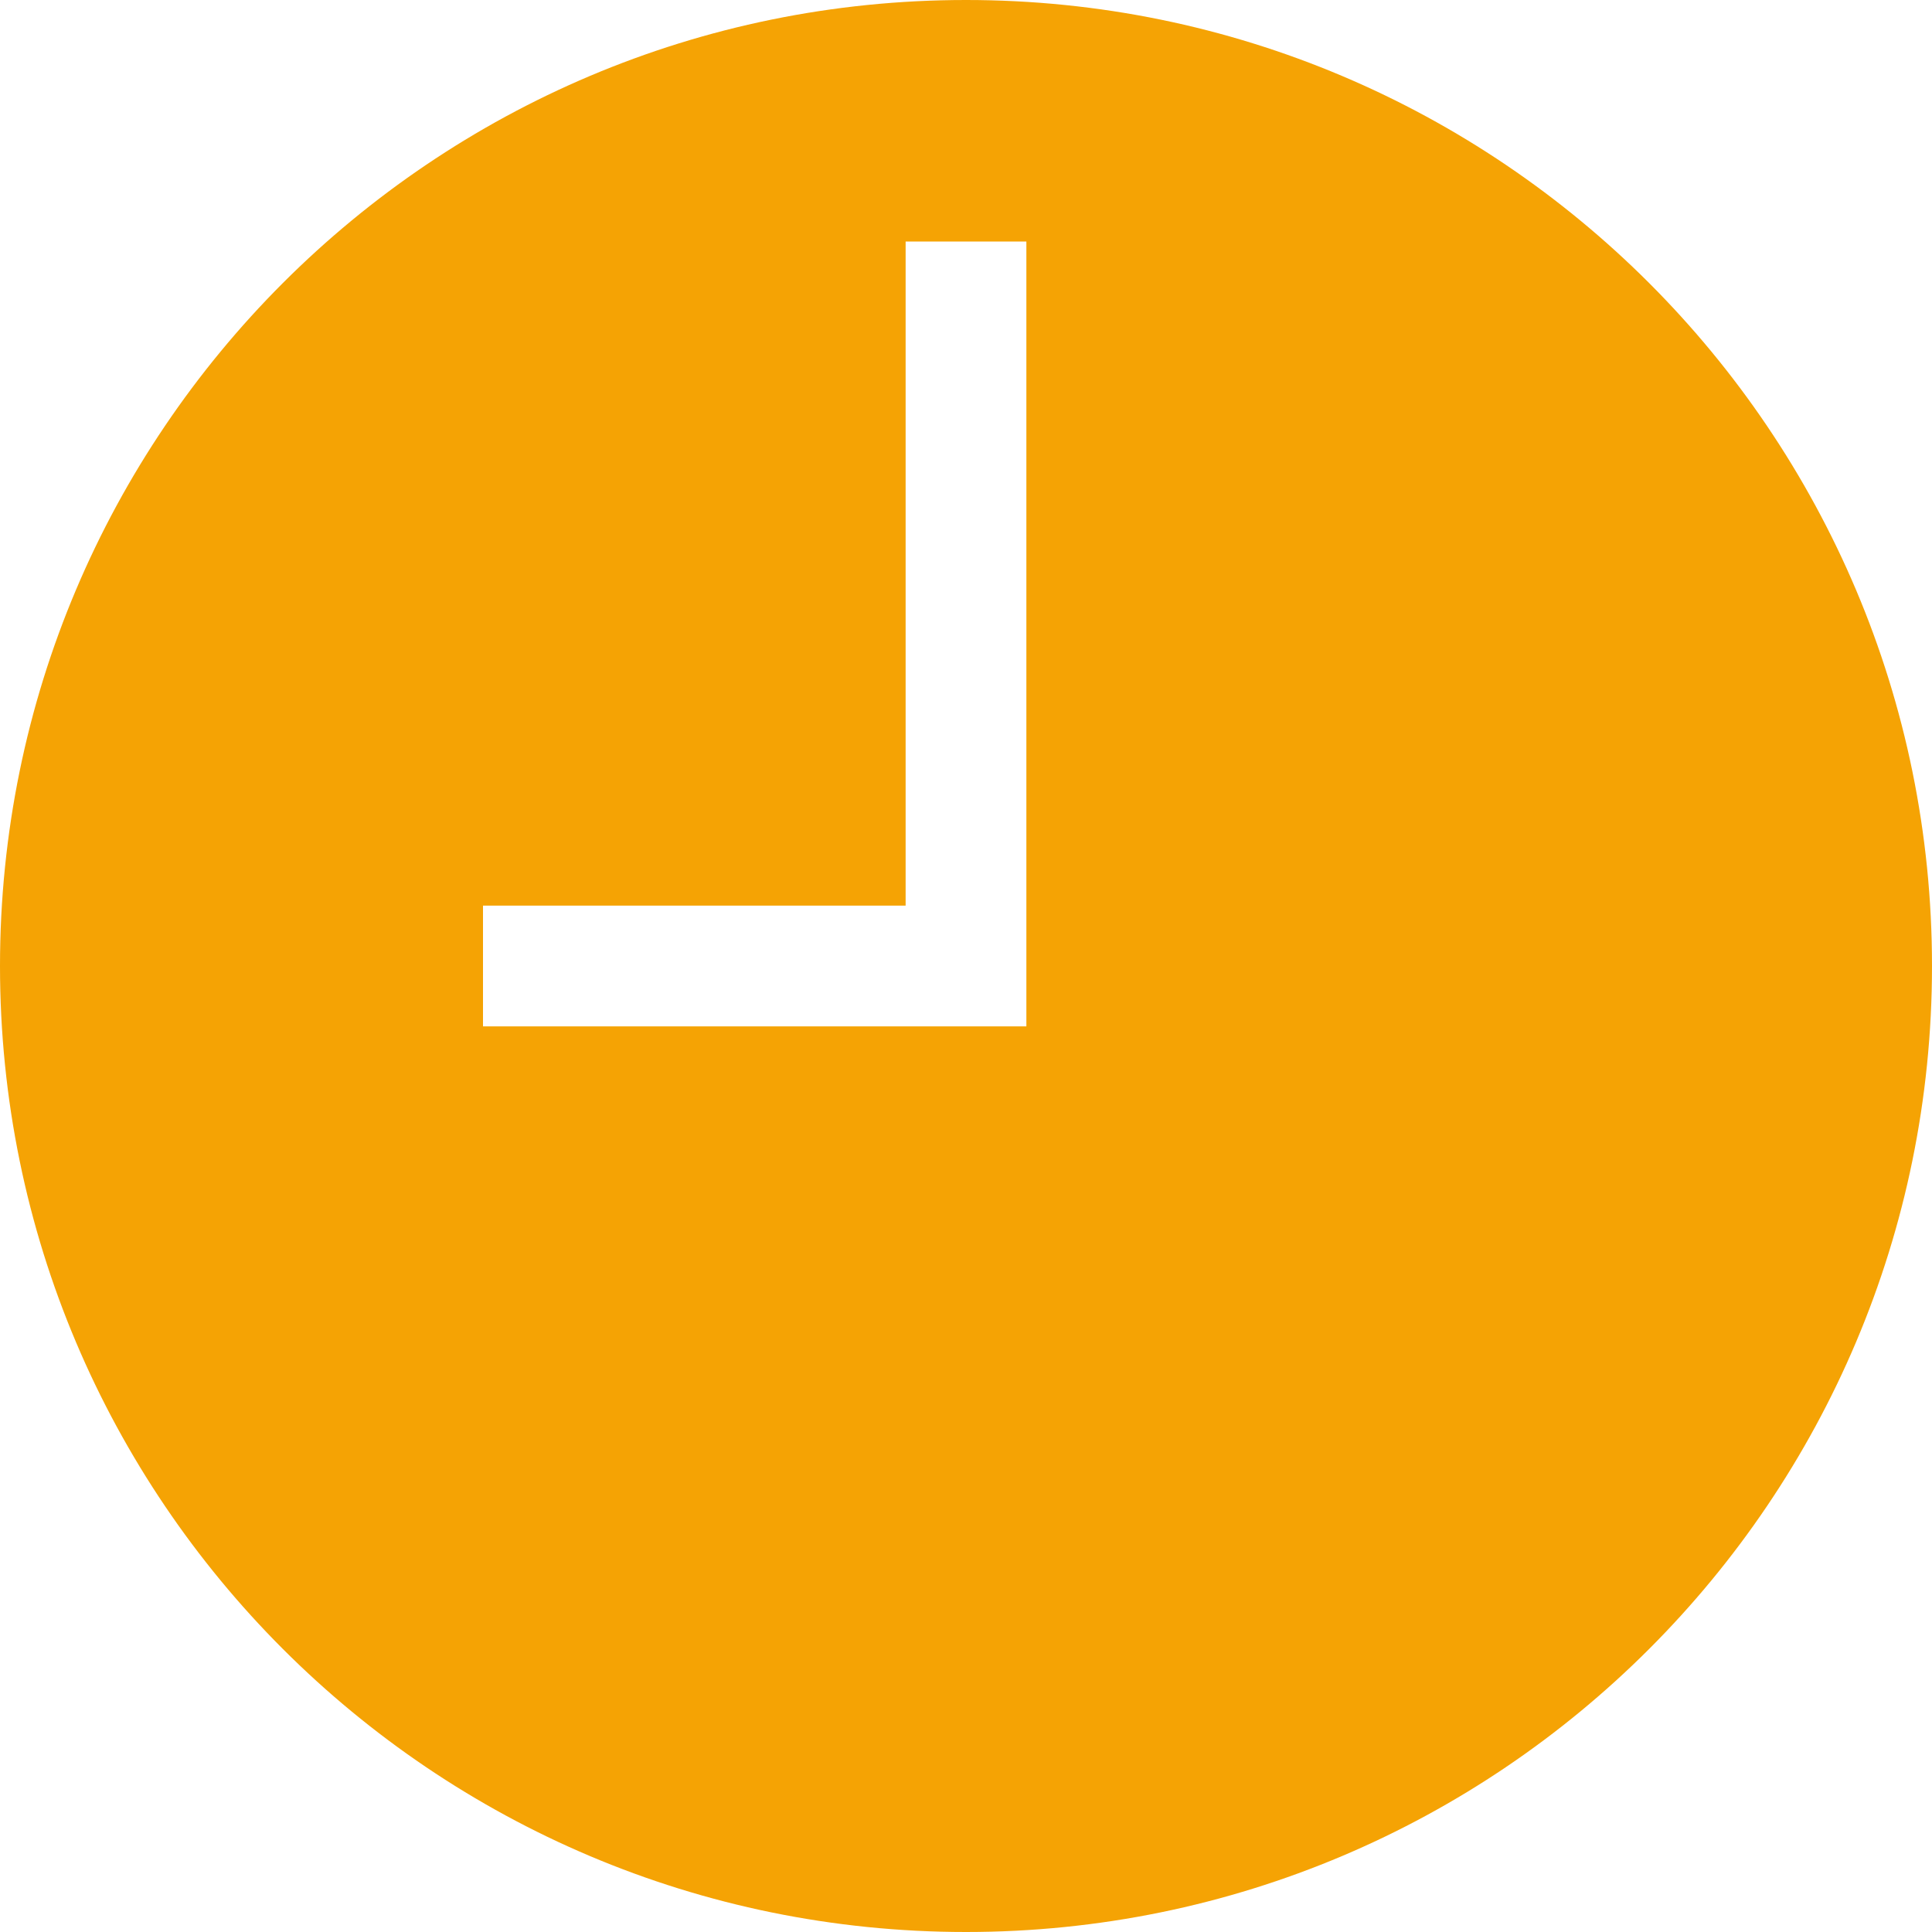 <svg width="16" height="16" viewBox="0 0 16 16" fill="none" xmlns="http://www.w3.org/2000/svg">
<path fill-rule="evenodd" clip-rule="evenodd" d="M8 0C3.582 0 0 3.582 0 8C0 12.418 3.582 16 8 16C12.418 16 16 12.418 16 8C16 3.582 12.418 0 8 0ZM8.5 8L8.5 2L7.5 2L7.5 7.5L4 7.5L4 8.5L8 8.5L8.5 8.5L8.5 8Z" fill="#F5A304"/>
</svg>
